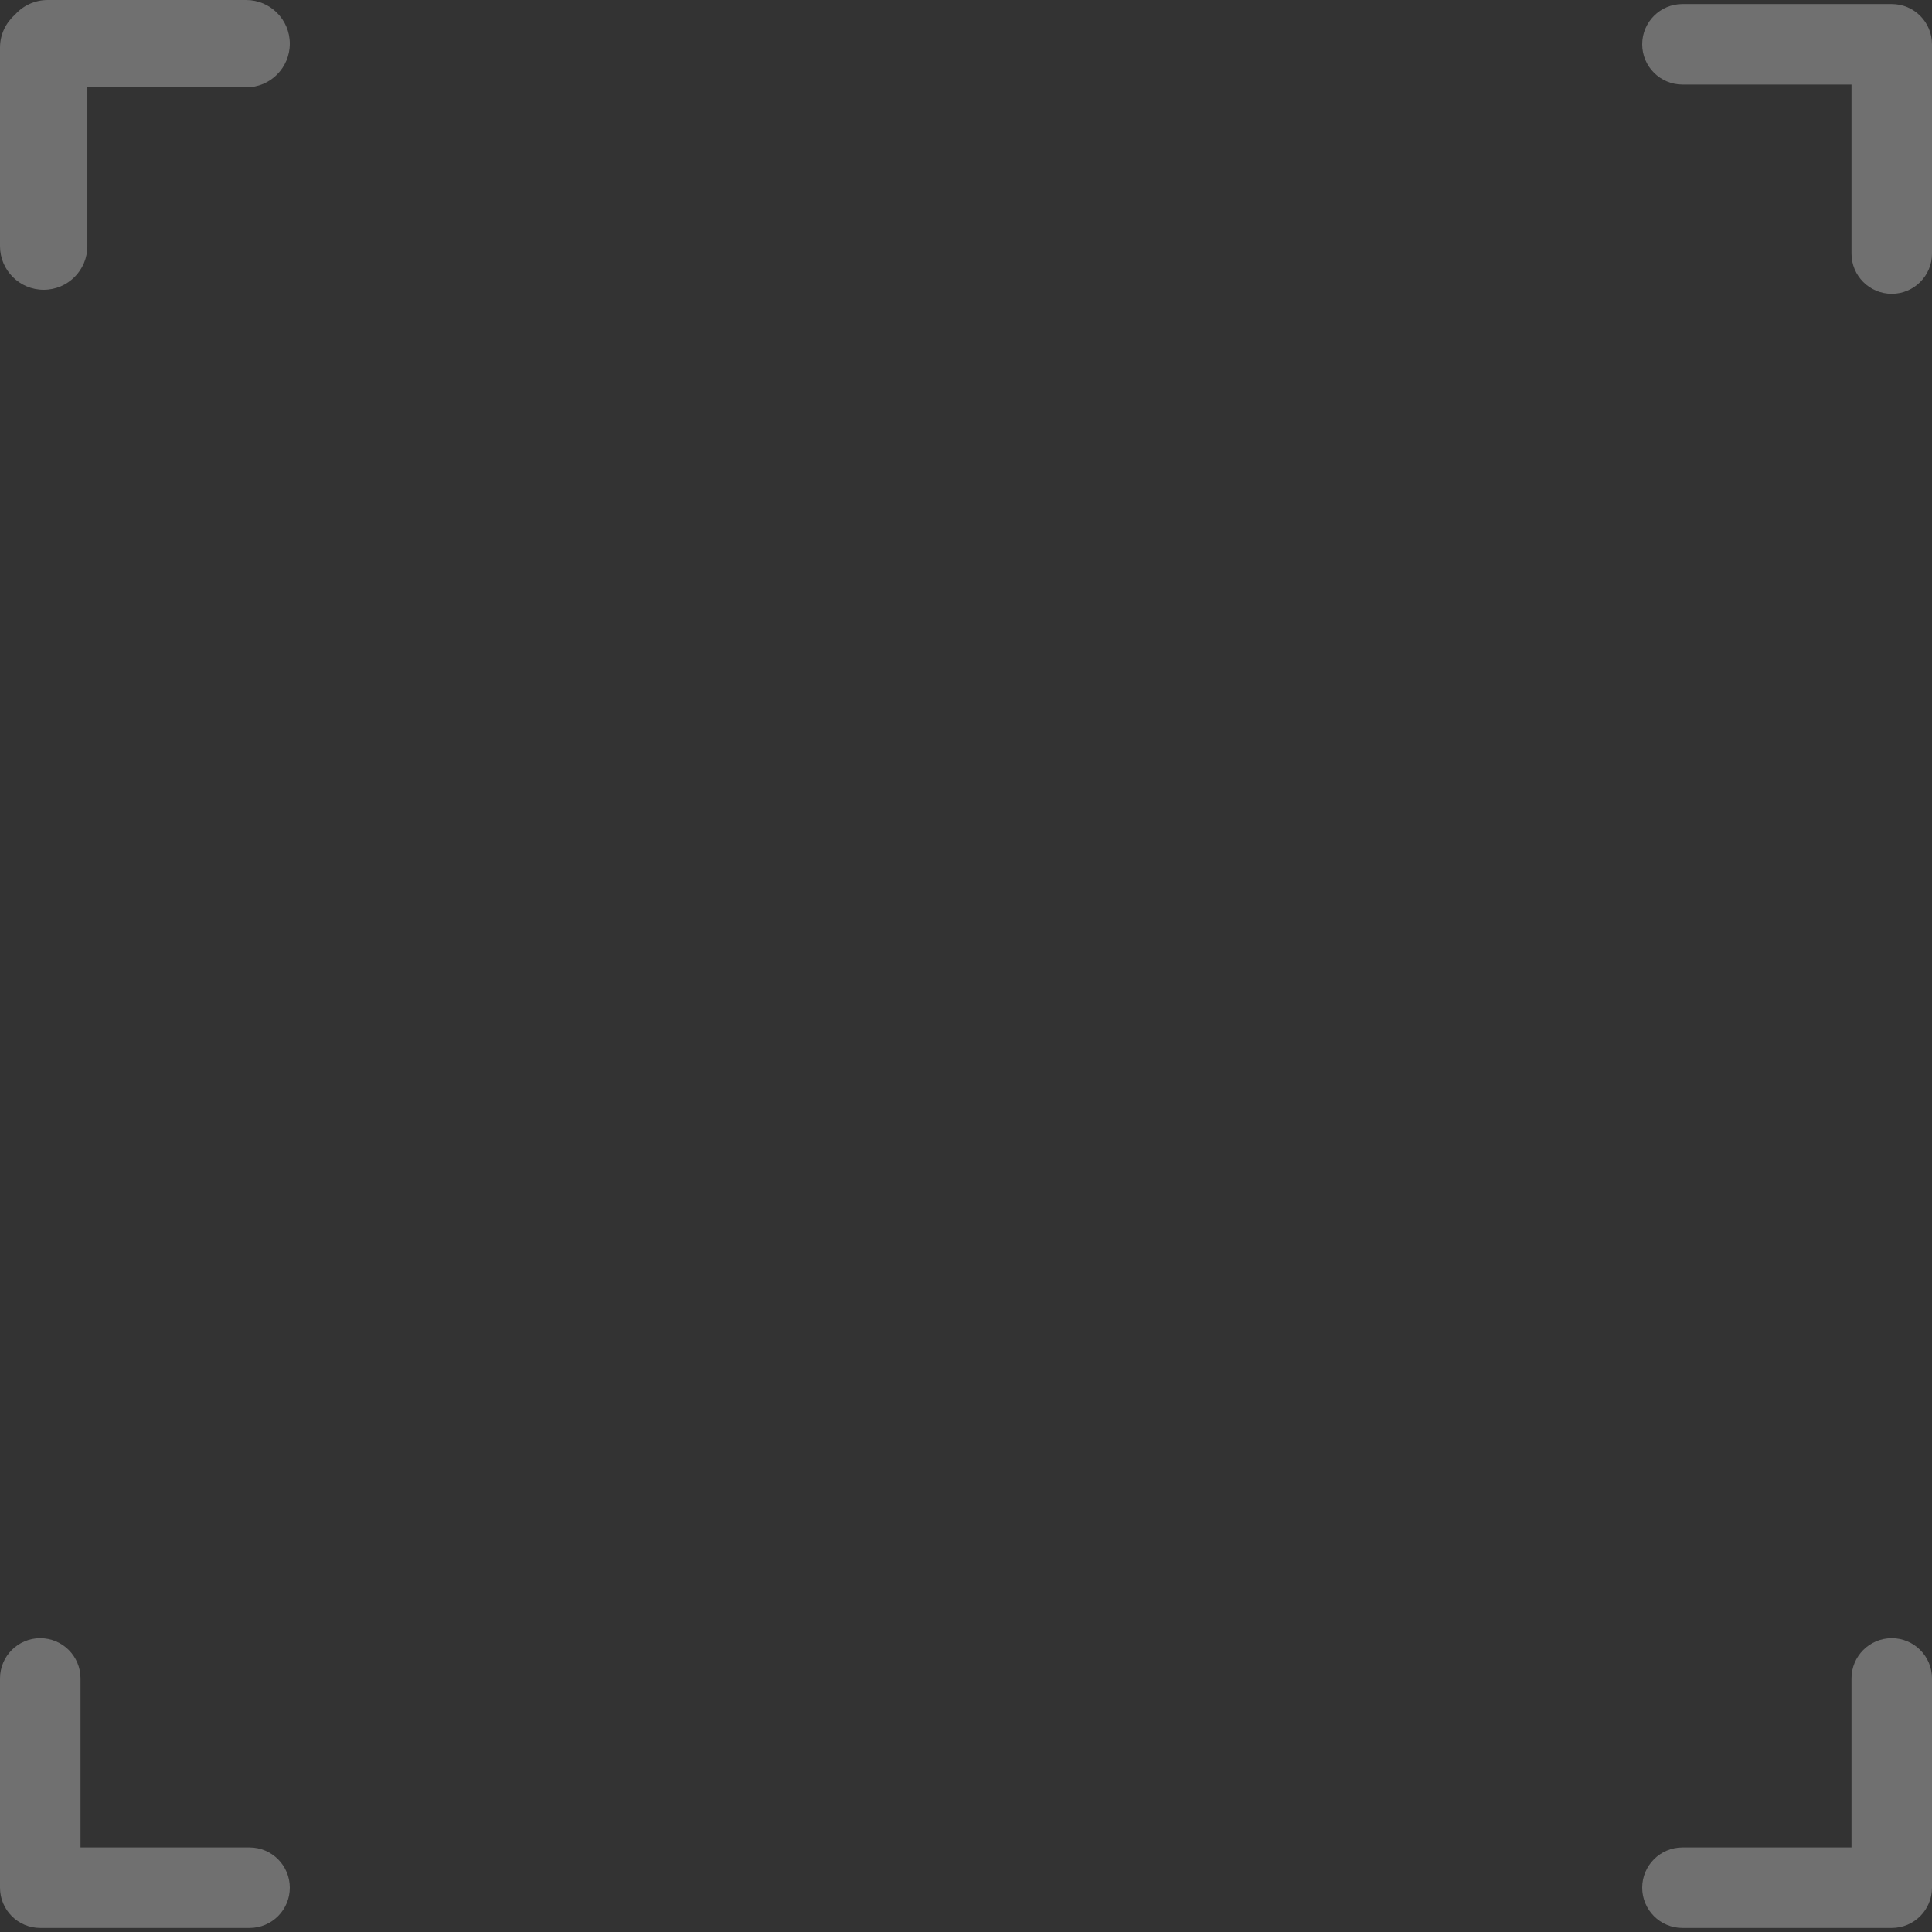 
<svg width="240px" height="240px" viewBox="0 0 240 240" version="1.1" xmlns="http://www.w3.org/2000/svg" xmlns:xlink="http://www.w3.org/1999/xlink">
    <rect x="0" y="0" width="240" height="240" fill="#333333" stroke="none"/>
    <title>vzbmmmilfr</title>
    <g id="buvpnsieuv" stroke="none" stroke-width="1" fill="none" fill-rule="evenodd" opacity="0.3">
        <g id="mpjzpcggxw" transform="translate(-68, -216)" fill="#FFFFFF">
            <g id="esqodwthoq" transform="translate(68, 216)">
                <path d="M30.575,-1.64309768e-15 C33.571,-3.96980264e-15 36,2.429 36,5.425 C36,8.421 33.571,10.849 30.575,10.849 L10.849,10.849 L10.849,30.575 C10.849,33.571 8.421,36 5.425,36 C2.429,36 3.66898747e-16,33.571 0,30.575 L0,5.918 C-1.98790088e-16,4.295 0.713,2.838 1.843,1.844 C2.838,0.713 4.295,1.64925972e-16 5.918,-1.3325916e-16 L30.575,-1.64309768e-15 Z" id="mxfvxbhppc"></path>
                <path d="M31,203.5 C33.761,203.5 36,205.739 36,208.5 C36,211.261 33.761,213.5 31,213.5 L10,213.5 L10,234.5 C10,237.261 7.761,239.5 5,239.5 C2.239,239.5 -3.2145368e-15,237.261 -3.55271368e-15,234.5 L-3.55271368e-15,208.5 C-3.89089055e-15,205.739 2.239,203.5 5,203.5 L31,203.5 Z" id="gqhjeypmci" transform="translate(18, 221.5) rotate(270) translate(-18, -221.5) "></path>
                <path d="M235,203.5 C237.761,203.5 240,205.739 240,208.5 C240,211.261 237.761,213.5 235,213.5 L214,213.5 L214,234.5 C214,237.261 211.761,239.5 209,239.5 C206.239,239.5 204,237.261 204,234.5 L204,208.5 C204,205.739 206.239,203.5 209,203.5 L235,203.5 Z" id="gljtqkfuyc" transform="translate(222, 221.5) rotate(180) translate(-222, -221.5) "></path>
                <path d="M235,0.5 C237.761,0.5 240,2.739 240,5.5 C240,8.261 237.761,10.5 235,10.5 L214,10.5 L214,31.5 C214,34.261 211.761,36.5 209,36.5 C206.239,36.5 204,34.261 204,31.5 L204,5.5 C204,2.739 206.239,0.5 209,0.5 L235,0.5 Z" id="dtcvrsjwuu" transform="translate(222, 18.5) rotate(450) translate(-222, -18.5) "></path>
            </g>
        </g>
    </g>
</svg>